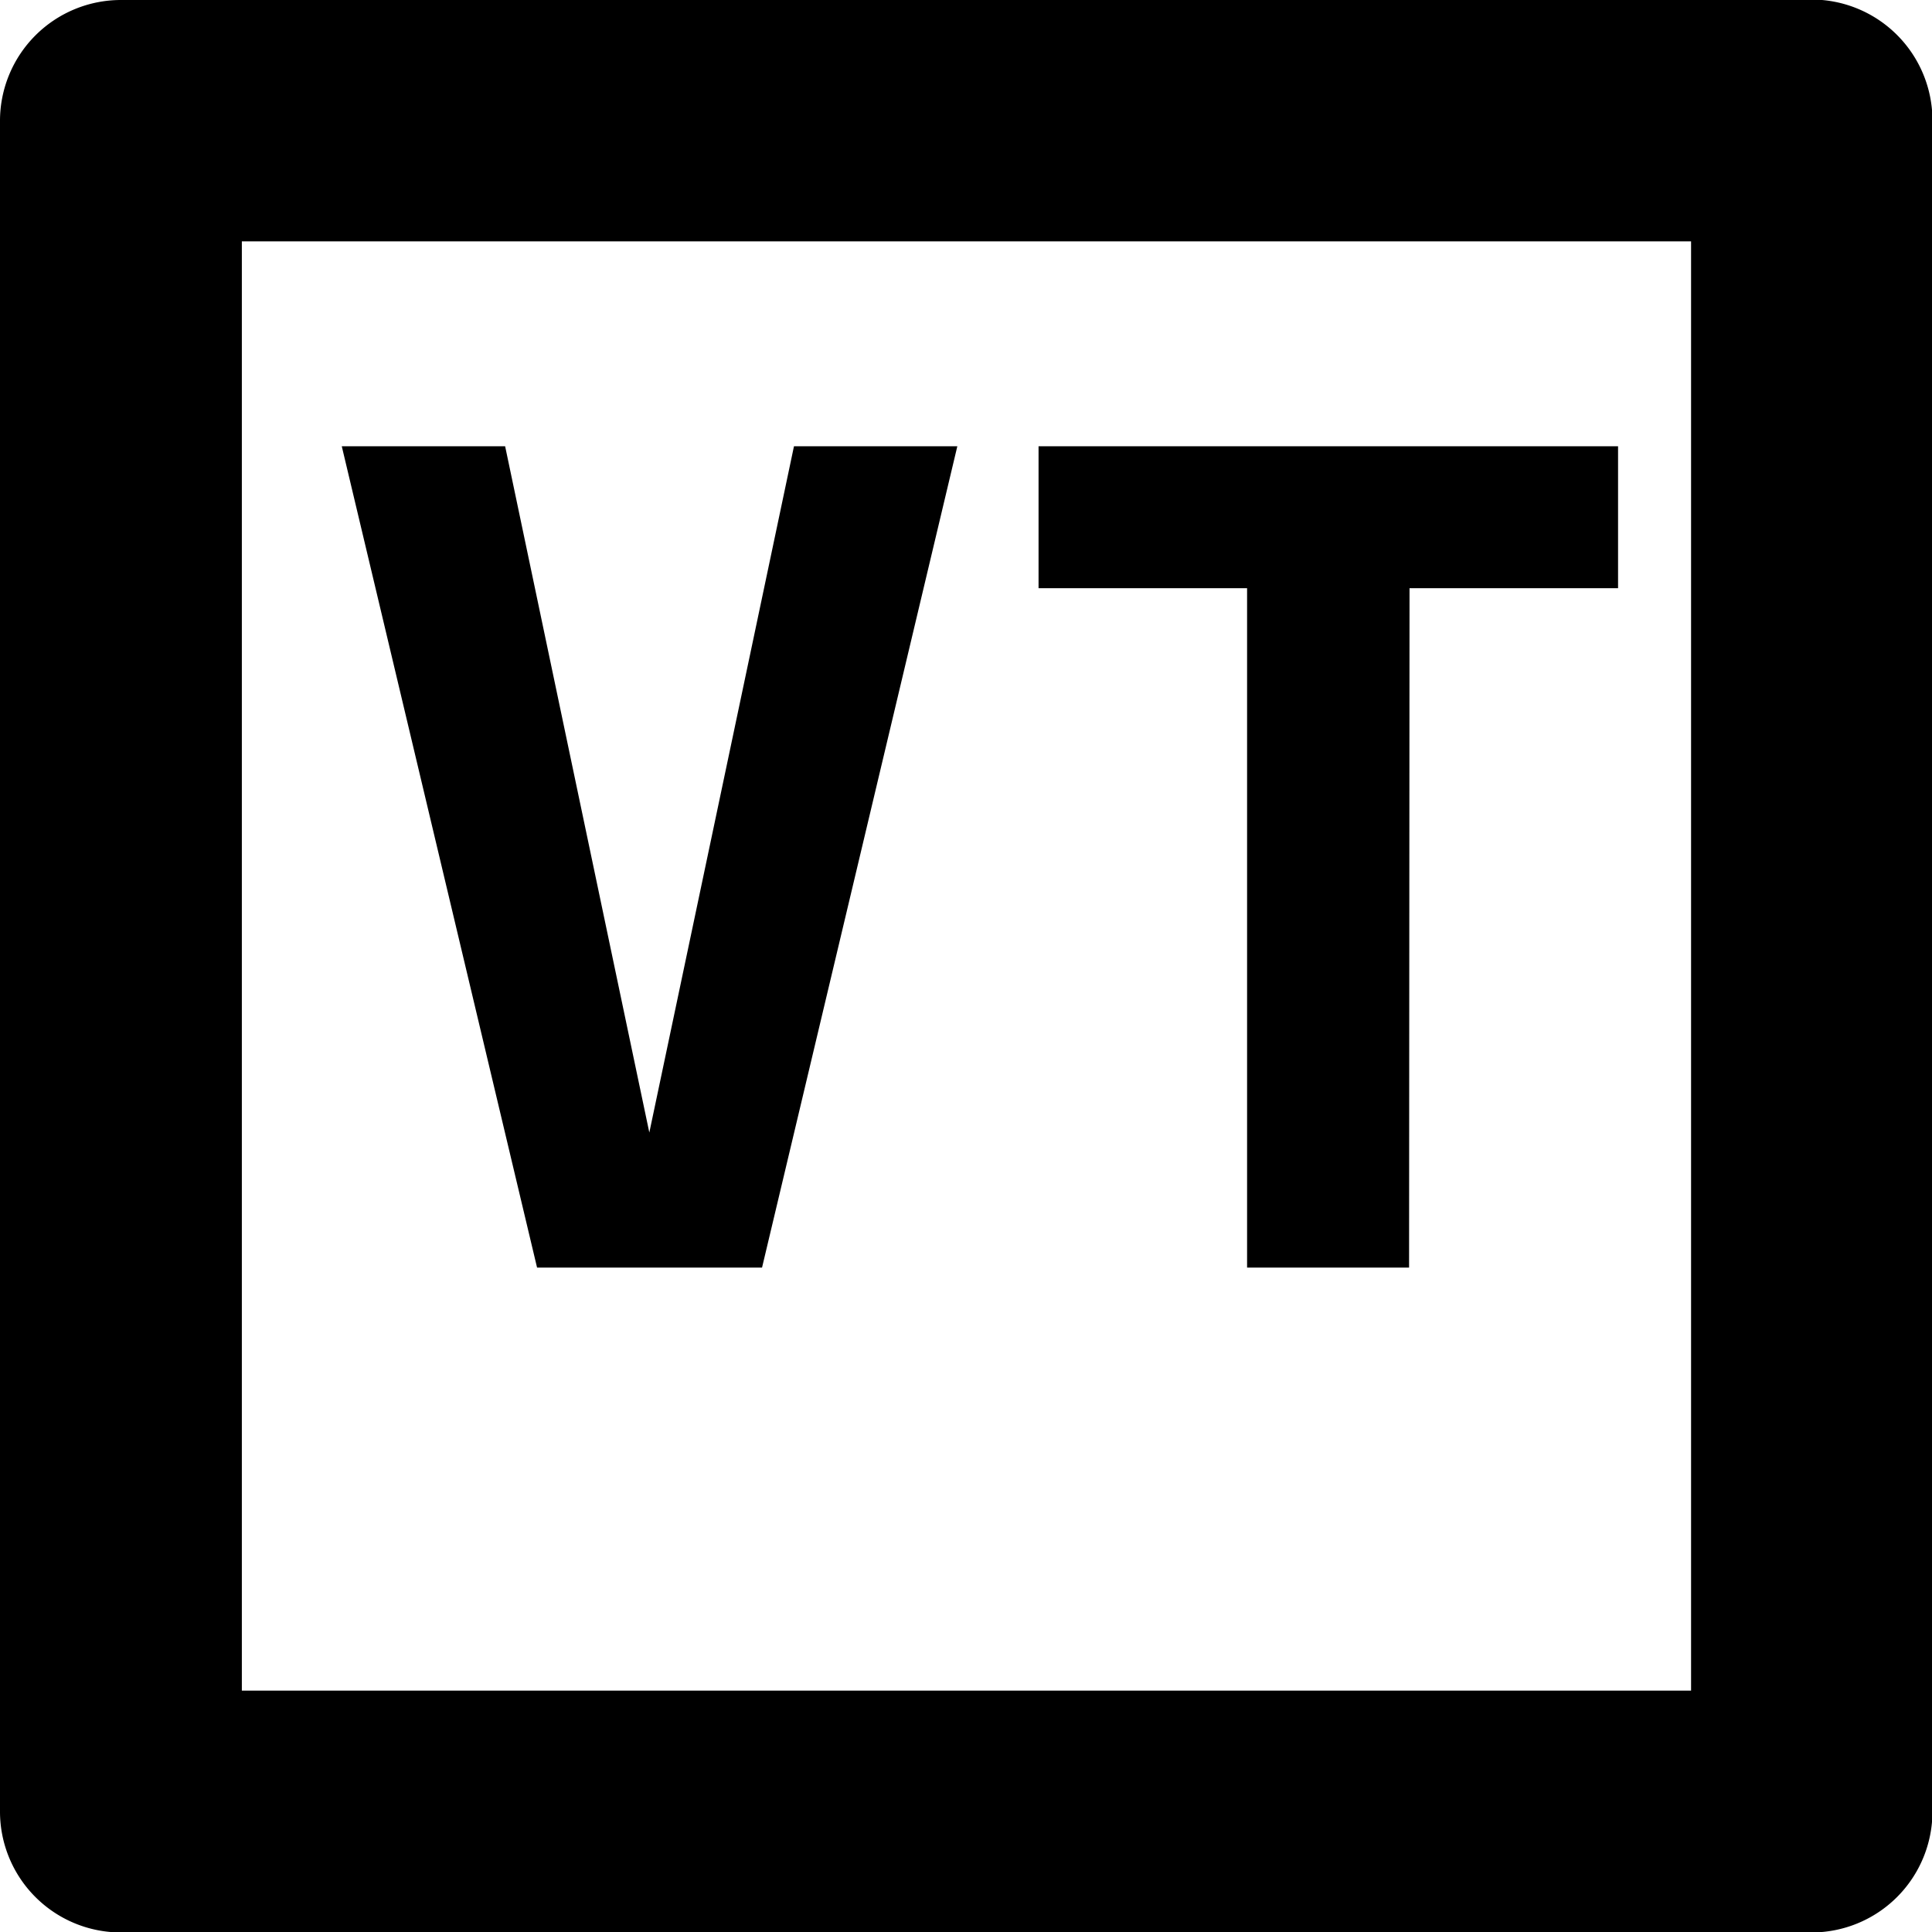<?xml version="1.0" encoding="UTF-8" standalone="no"?>
<svg
   width="16.004"
   height="16.004"
   viewBox="0 0 4.234 4.234"
   version="1.1"
   id="svg4268"
   xmlns="http://www.w3.org/2000/svg"
   xmlns:svg="http://www.w3.org/2000/svg"
   xmlns:rdf="http://www.w3.org/1999/02/22-rdf-syntax-ns#"
   xmlns:cc="http://creativecommons.org/ns#"
   xmlns:dc="http://purl.org/dc/elements/1.1/">
  <defs
     id="defs4262" />
  <g
     id="value-type"
     style="display:inline"
     transform="translate(-93.662,-4.762)">
    <g
       id="rect1104">
      <path
         style="color:#000000;fill:#000000;fill-opacity:0;stroke-width:0.529;stroke-linecap:round;stroke-linejoin:round;-inkscape-stroke:none"
         d="m 93.927,5.027 h 3.704 V 8.731 h -3.704 z"
         id="path3584" />
      <path
         style="color:#000000;fill:#000000;stroke-linecap:round;stroke-linejoin:round;-inkscape-stroke:none"
         d="m 93.928,4.762 a 0.265,0.265 0 0 0 -0.266,0.266 v 3.703 a 0.265,0.265 0 0 0 0.266,0.266 h 3.703 a 0.265,0.265 0 0 0 0.266,-0.266 V 5.027 a 0.265,0.265 0 0 0 -0.266,-0.266 z m 0.264,0.529 h 3.176 v 3.176 h -3.176 z"
         id="path3586" />
    </g>
    <g
       aria-label="VT"
       id="text1108"
       style="font-weight:bold;font-size:2.469px;line-height:1.25;font-family:FreeMono;-inkscape-font-specification:'FreeMono, Bold';letter-spacing:0px;word-spacing:0px;display:inline;stroke-width:0.265">
      <path
         d="m 95.085,7.244 0.317,-1.504 h 0.358 L 95.332,7.54 H 94.839 L 94.411,5.74 h 0.358 z"
         id="path1695" />
      <path
         d="M 96.75,7.54 H 96.395 V 6.051 H 95.938 V 5.74 h 1.27 v 0.311 h -0.457 z"
         id="path1697" />
    </g>
  </g>
</svg>
